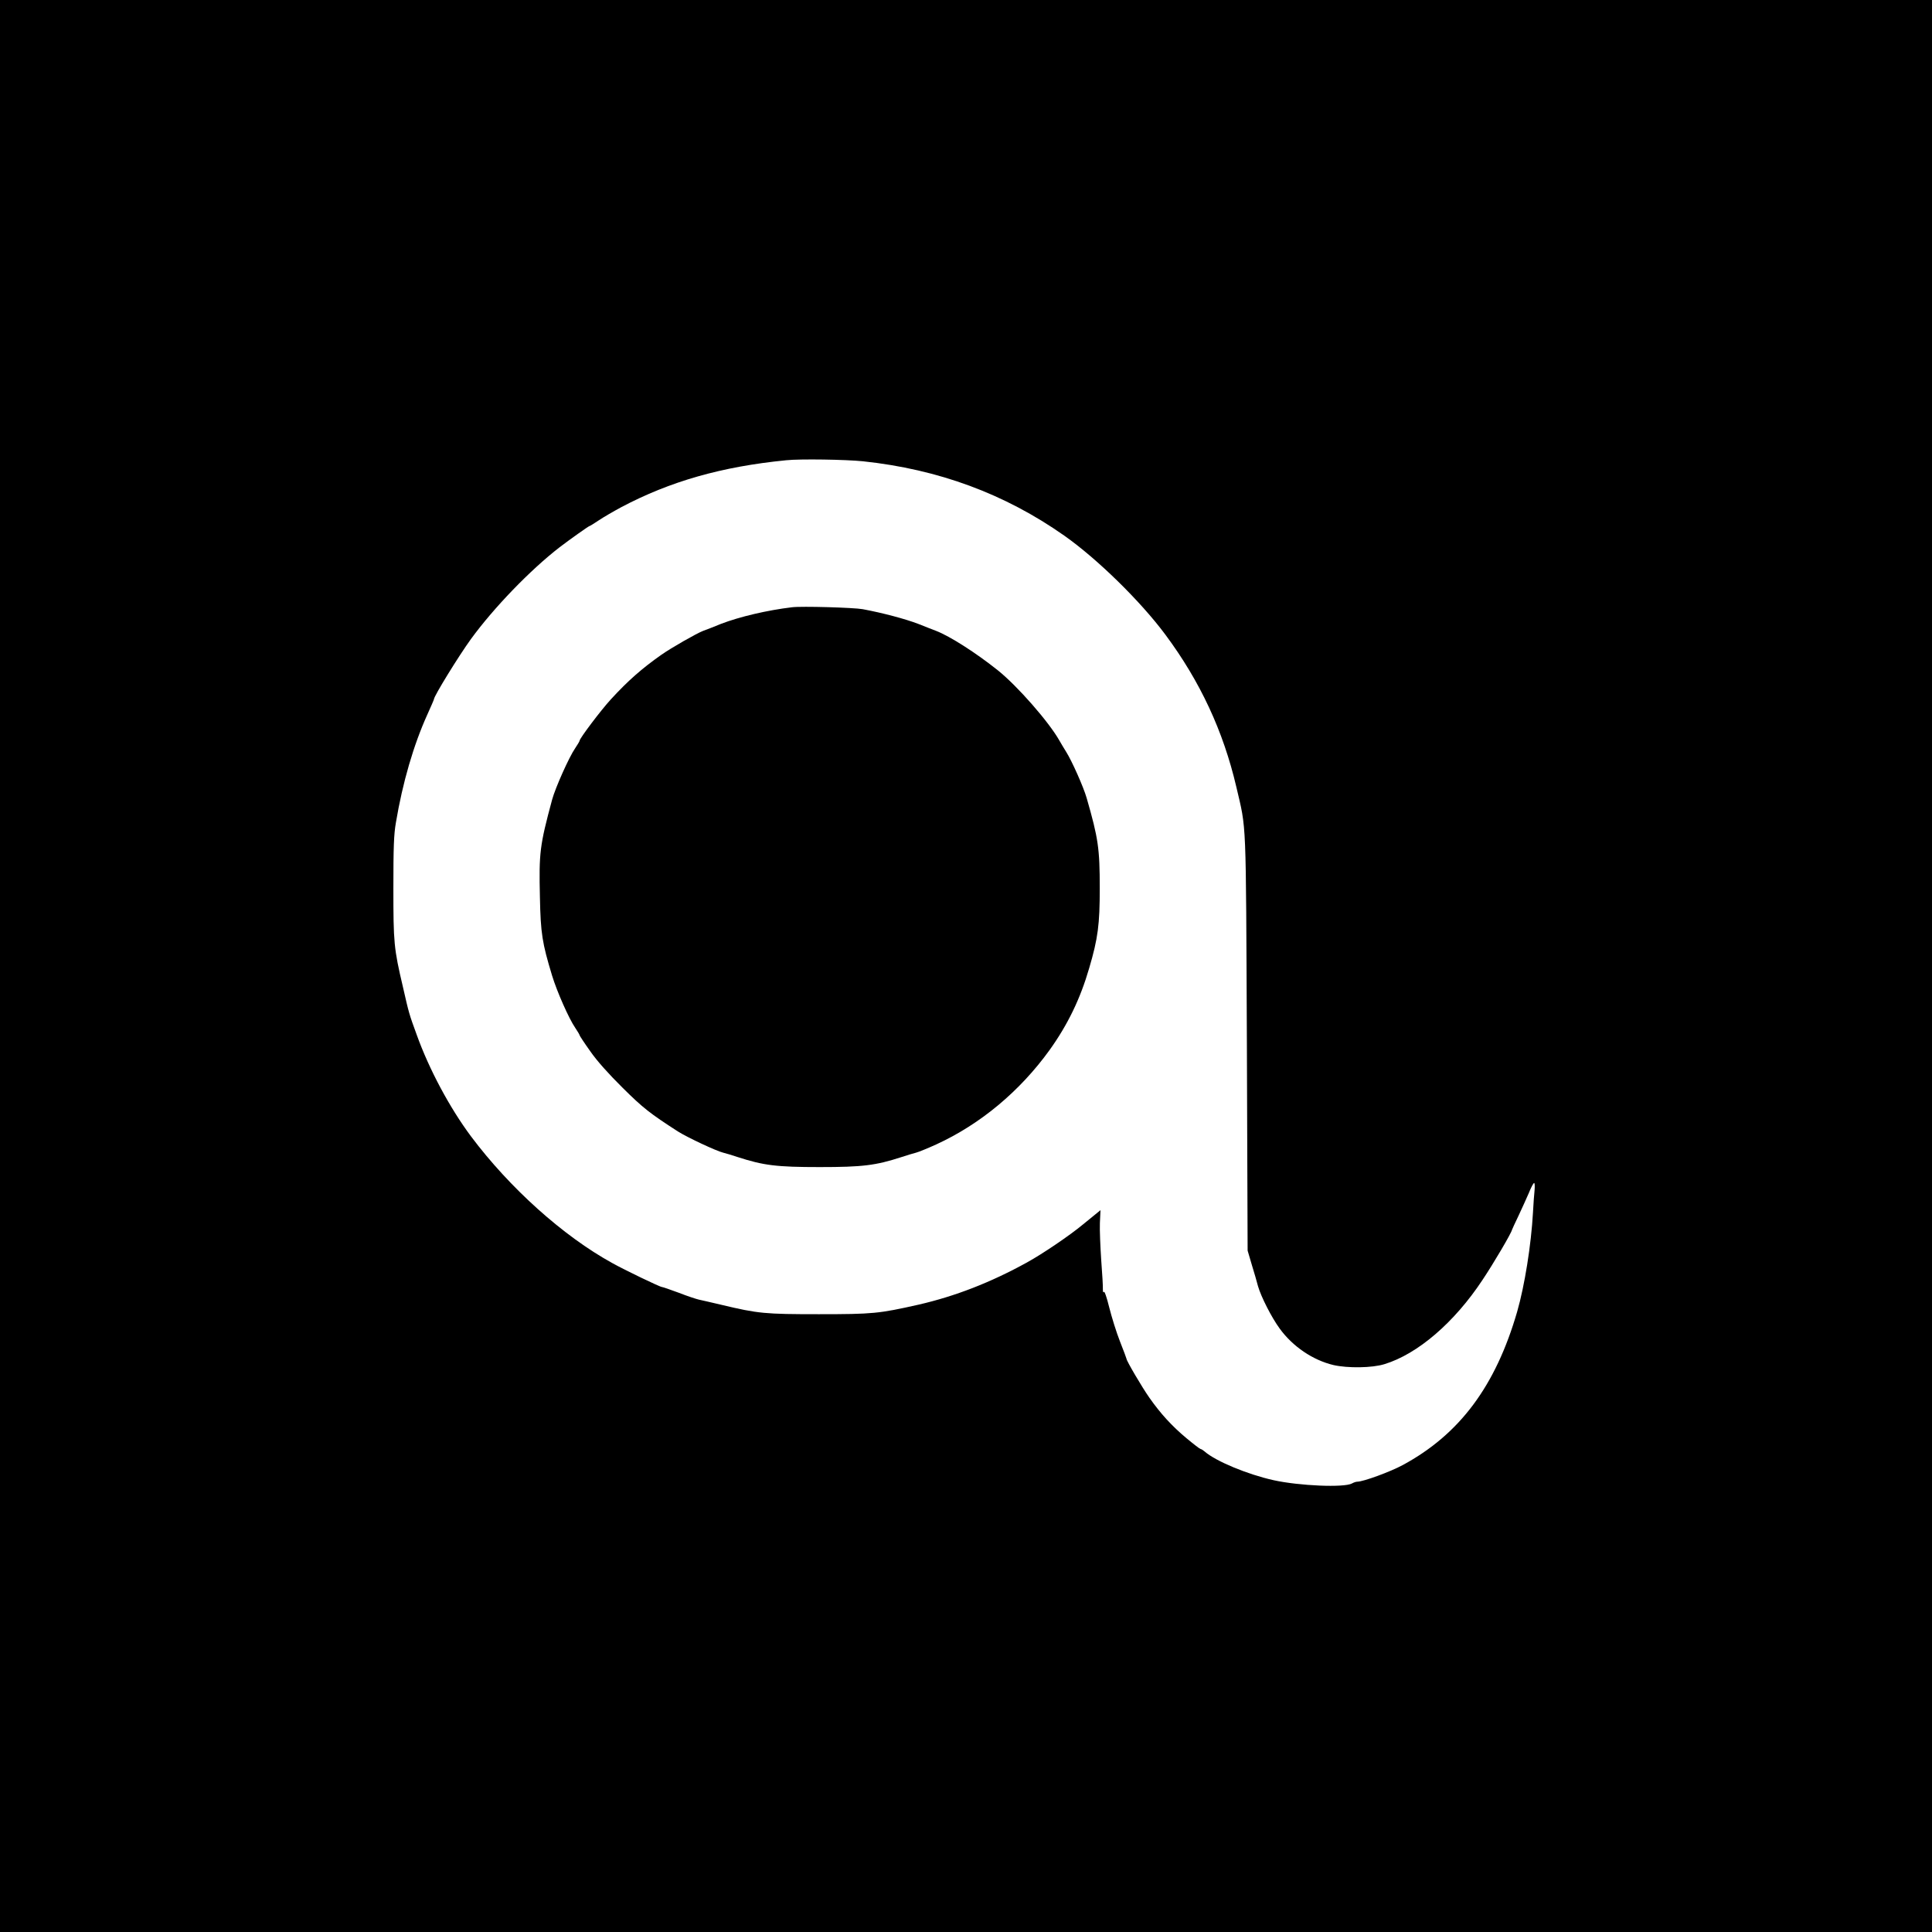 <?xml version="1.0" standalone="no"?>
<!DOCTYPE svg PUBLIC "-//W3C//DTD SVG 20010904//EN"
 "http://www.w3.org/TR/2001/REC-SVG-20010904/DTD/svg10.dtd">
<svg version="1.0" xmlns="http://www.w3.org/2000/svg"
 width="1300pt" height="1300pt" viewBox="0 0 1300 1300"
 preserveAspectRatio="xMidYMid meet">
<g transform="translate(0,1300) scale(0.1,-0.1)"
fill="#000000" stroke="none">
<path d="M0 6500 l0 -6500 6500 0 6500 0 0 6500 0 6500 -6500 0 -6500 0 0
-6500z m5808 3396 c507 -54 953 -219 1353 -500 223 -157 513 -441 681 -667
234 -315 389 -648 477 -1024 69 -296 64 -178 71 -1720 l5 -1400 28 -95 c16
-52 35 -117 42 -145 21 -72 91 -210 146 -285 88 -121 223 -212 361 -245 96
-22 261 -20 344 6 223 68 470 280 659 566 75 112 195 316 199 338 2 5 21 48
44 95 22 47 53 115 69 152 15 38 31 68 36 68 4 0 5 -21 3 -47 -3 -27 -8 -95
-11 -153 -12 -216 -56 -491 -106 -665 -145 -501 -387 -826 -770 -1033 -85 -46
-266 -112 -306 -112 -8 0 -24 -5 -36 -12 -53 -29 -355 -16 -527 22 -176 39
-390 128 -464 193 -11 9 -23 17 -28 17 -4 0 -47 33 -95 73 -97 81 -174 165
-249 272 -48 68 -154 248 -154 262 0 3 -20 56 -44 117 -24 61 -56 164 -72 228
-17 69 -32 112 -36 105 -5 -7 -7 0 -7 18 1 17 -4 104 -11 195 -6 91 -11 204
-9 251 l4 86 -38 -31 c-21 -17 -58 -47 -81 -66 -85 -71 -272 -198 -376 -255
-245 -135 -482 -227 -730 -284 -267 -60 -306 -64 -670 -64 -363 0 -408 4 -655
63 -66 16 -135 31 -152 35 -18 4 -79 24 -135 46 -57 21 -108 39 -114 39 -13 0
-252 115 -334 161 -331 182 -691 506 -951 853 -143 192 -282 451 -366 686 -50
137 -51 140 -92 320 -61 259 -64 297 -64 665 0 273 3 360 17 440 45 269 119
523 212 728 24 53 44 99 44 102 0 21 167 292 249 405 153 210 399 465 597 618
64 49 195 142 200 142 3 0 31 17 62 38 31 21 100 61 152 89 329 174 675 273
1110 316 94 10 400 5 518 -7z"/>
<path d="M5330 8914 c-168 -20 -354 -64 -479 -112 -51 -21 -105 -42 -120 -47
-46 -18 -214 -114 -281 -161 -132 -93 -224 -174 -339 -299 -68 -74 -211 -264
-211 -279 0 -4 -14 -27 -30 -51 -41 -59 -134 -268 -155 -346 -83 -308 -89
-357 -82 -656 5 -244 15 -307 82 -528 33 -108 113 -289 155 -350 16 -24 30
-47 30 -51 0 -3 32 -52 72 -108 45 -65 124 -153 218 -246 137 -136 185 -173
371 -293 63 -40 259 -132 305 -143 16 -4 61 -17 99 -30 173 -56 260 -67 550
-67 290 0 377 11 550 67 39 13 83 26 99 30 16 4 78 29 137 56 296 136 561 357
761 634 122 170 207 345 267 552 59 200 71 294 71 536 0 269 -10 337 -88 608
-21 74 -100 251 -138 311 -14 22 -34 56 -45 75 -70 125 -283 368 -414 473
-149 119 -323 230 -416 266 -15 6 -69 26 -120 47 -89 34 -240 74 -374 99 -61
11 -411 21 -475 13z"/>
</g>
</svg>
